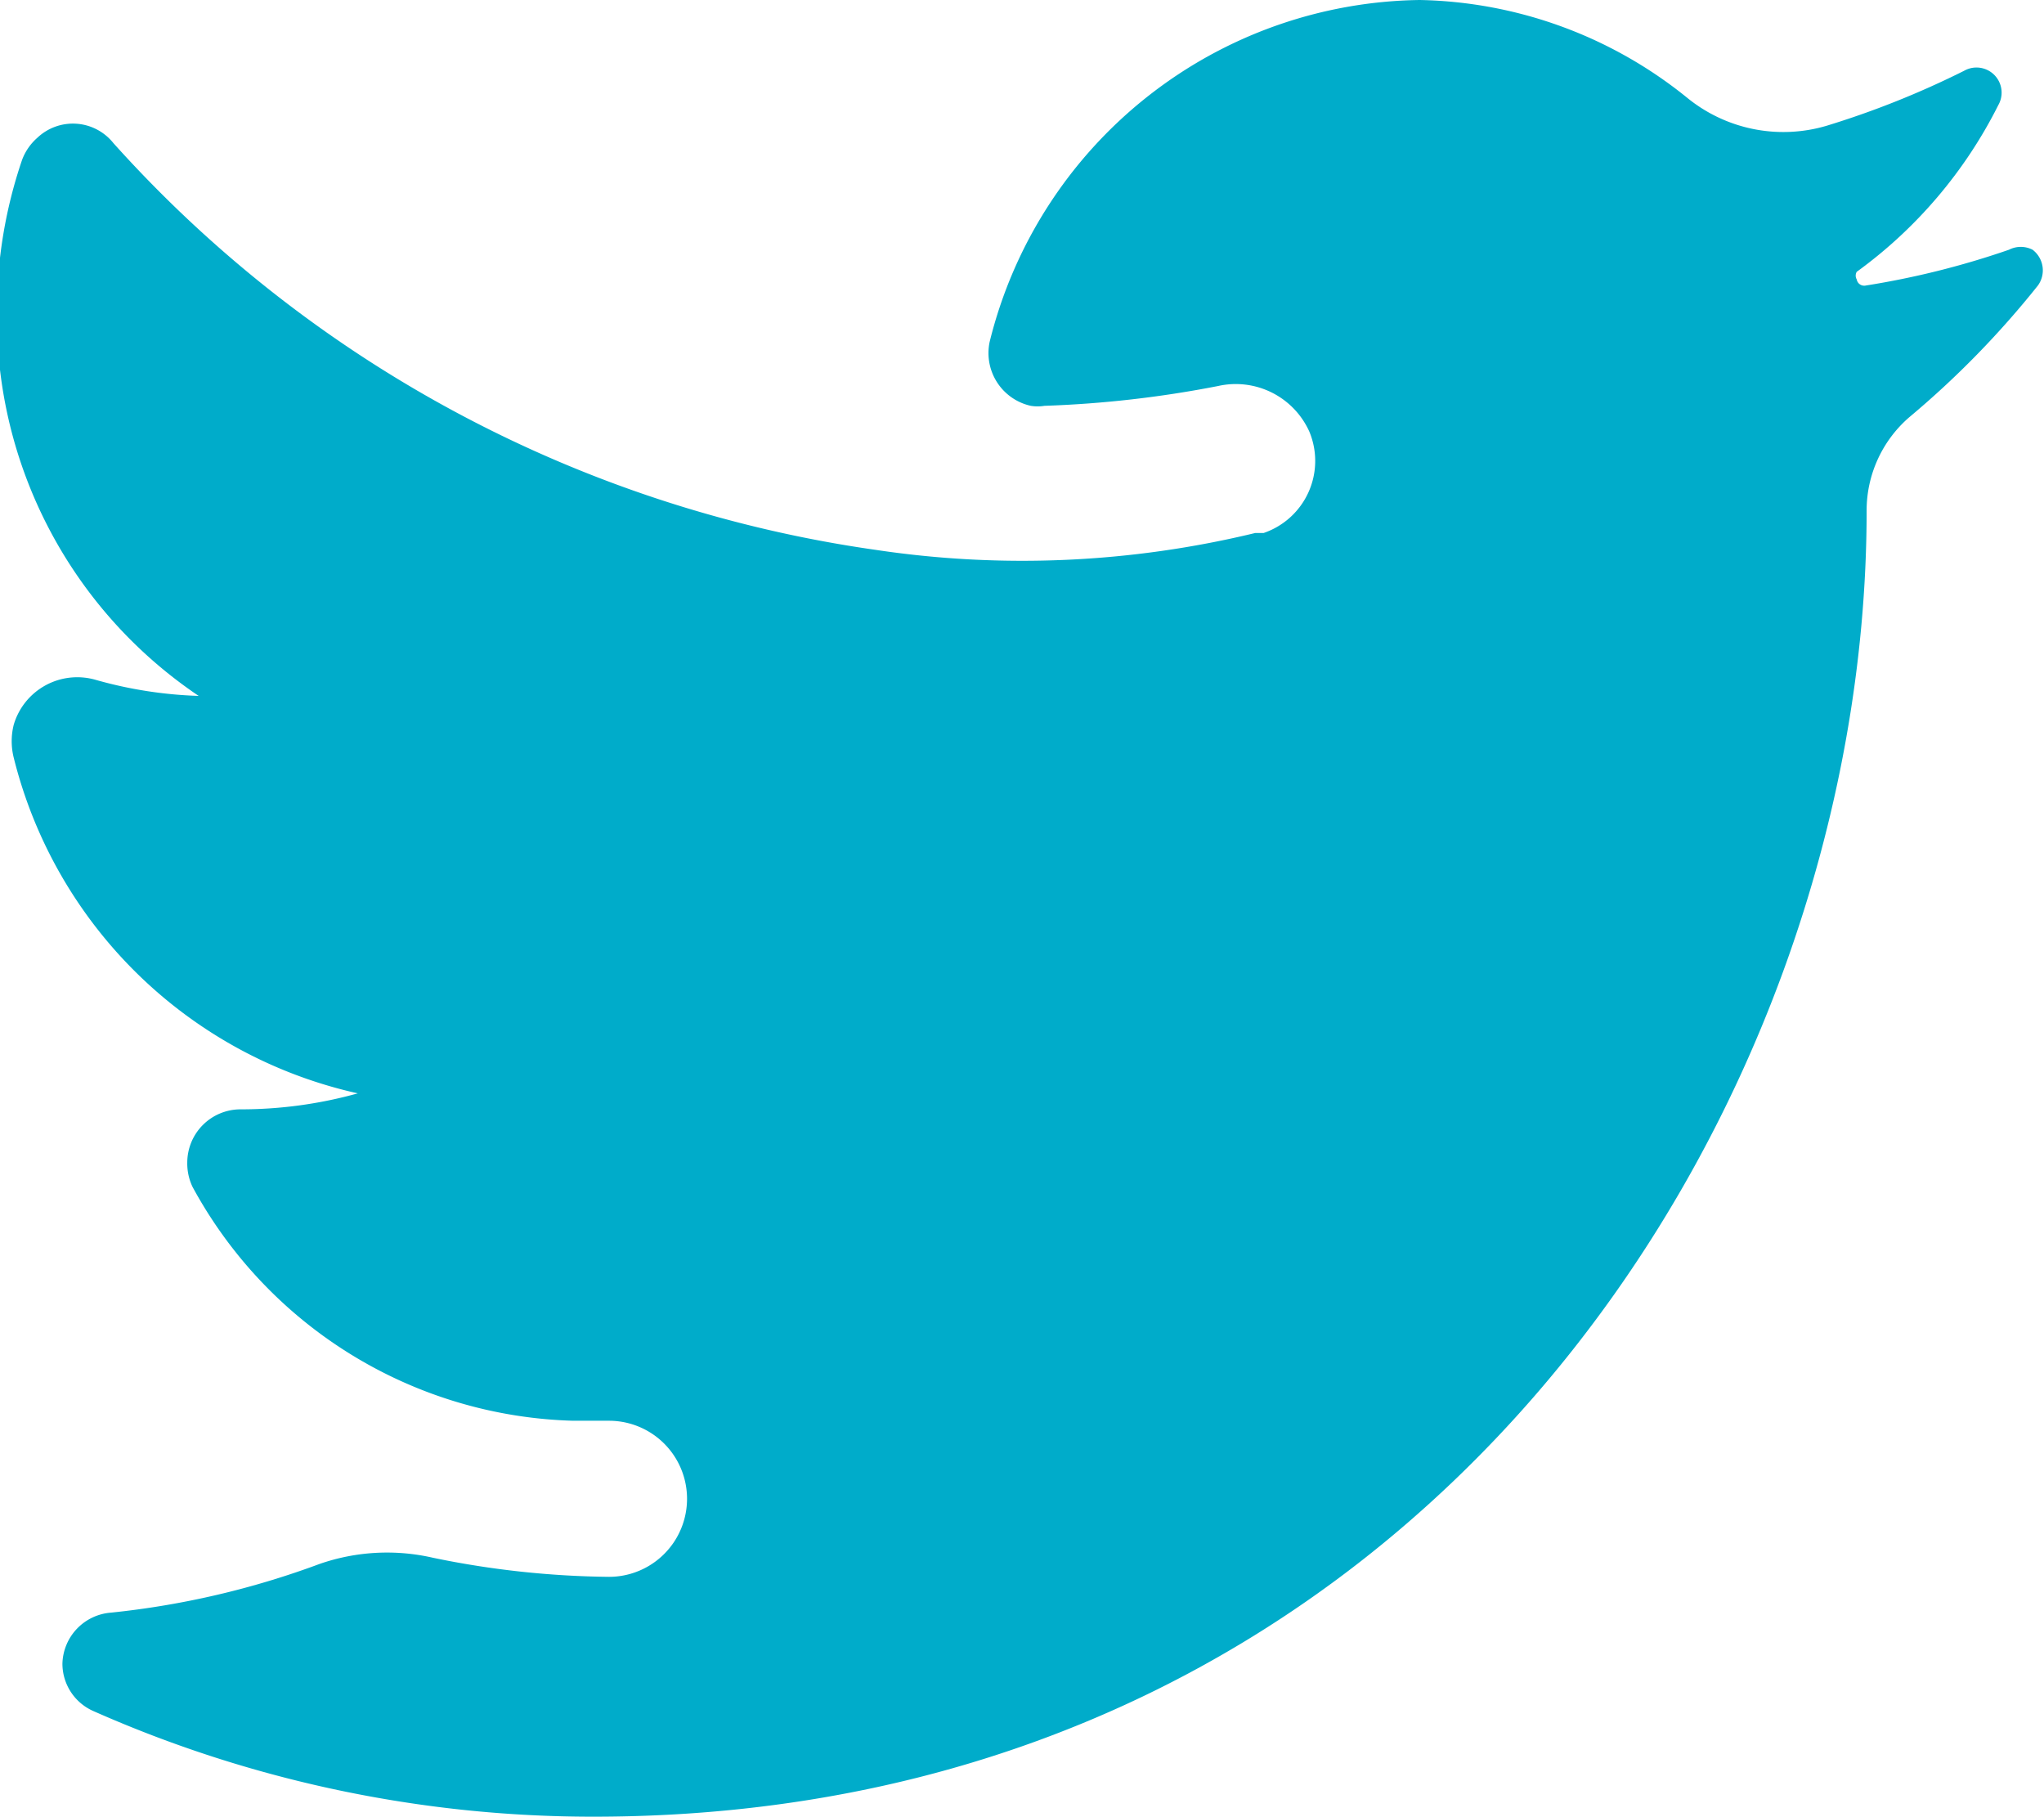 <svg xmlns="http://www.w3.org/2000/svg" viewBox="0 0 26.85 23.86"><defs><style>.cls-1{fill:#00acca;}</style></defs><title>Fichier 6</title><g id="Calque_2" data-name="Calque 2"><g id="Calque_1-2" data-name="Calque 1"><g id="Layer_2-2" data-name="Layer 2-2"><path id="Tracé_152" data-name="Tracé 152" class="cls-1" d="M2.61,9.14h0a5.59,5.59,0,0,1-1.35-.21.87.87,0,0,0-1.08.59.89.89,0,0,0,0,.43,6,6,0,0,0,4.52,4.41,5.72,5.72,0,0,1-1.54.21.7.7,0,0,0-.7.7.71.71,0,0,0,.07.32,5.87,5.87,0,0,0,5,3.07H8a1,1,0,1,1,0,2.05H8a11.92,11.92,0,0,1-2.31-.25,2.7,2.7,0,0,0-1.49.08,11.15,11.15,0,0,1-2.74.64.69.69,0,0,0-.64.67h0a.68.68,0,0,0,.4.62,16.19,16.19,0,0,0,6.58,1.39c10.81,0,16.72-9.19,16.72-17.15h0a1.62,1.62,0,0,1,.56-1.23,12,12,0,0,0,1.69-1.73.34.34,0,0,0-.07-.47.34.34,0,0,0-.31,0,11,11,0,0,1-1.88.47.1.1,0,0,1-.12-.08.1.1,0,0,1,0-.1,6.06,6.06,0,0,0,1.86-2.19.33.33,0,0,0-.45-.45,11.65,11.65,0,0,1-1.8.72,2,2,0,0,1-1.83-.36A5.75,5.75,0,0,0,18.65,0,5.9,5.9,0,0,0,13,4.49a.71.71,0,0,0,.54.84h0a.55.55,0,0,0,.18,0A14.39,14.39,0,0,0,16,5.07a1.06,1.06,0,0,1,1.2.6A1,1,0,0,1,16.6,7h0l-.11,0a13,13,0,0,1-5,.22h0a16.59,16.59,0,0,1-10-5.34.68.68,0,0,0-1-.07.72.72,0,0,0-.2.29,6.15,6.15,0,0,0-.33,2A6,6,0,0,0,2.61,9.14Z"/></g></g></g></svg>